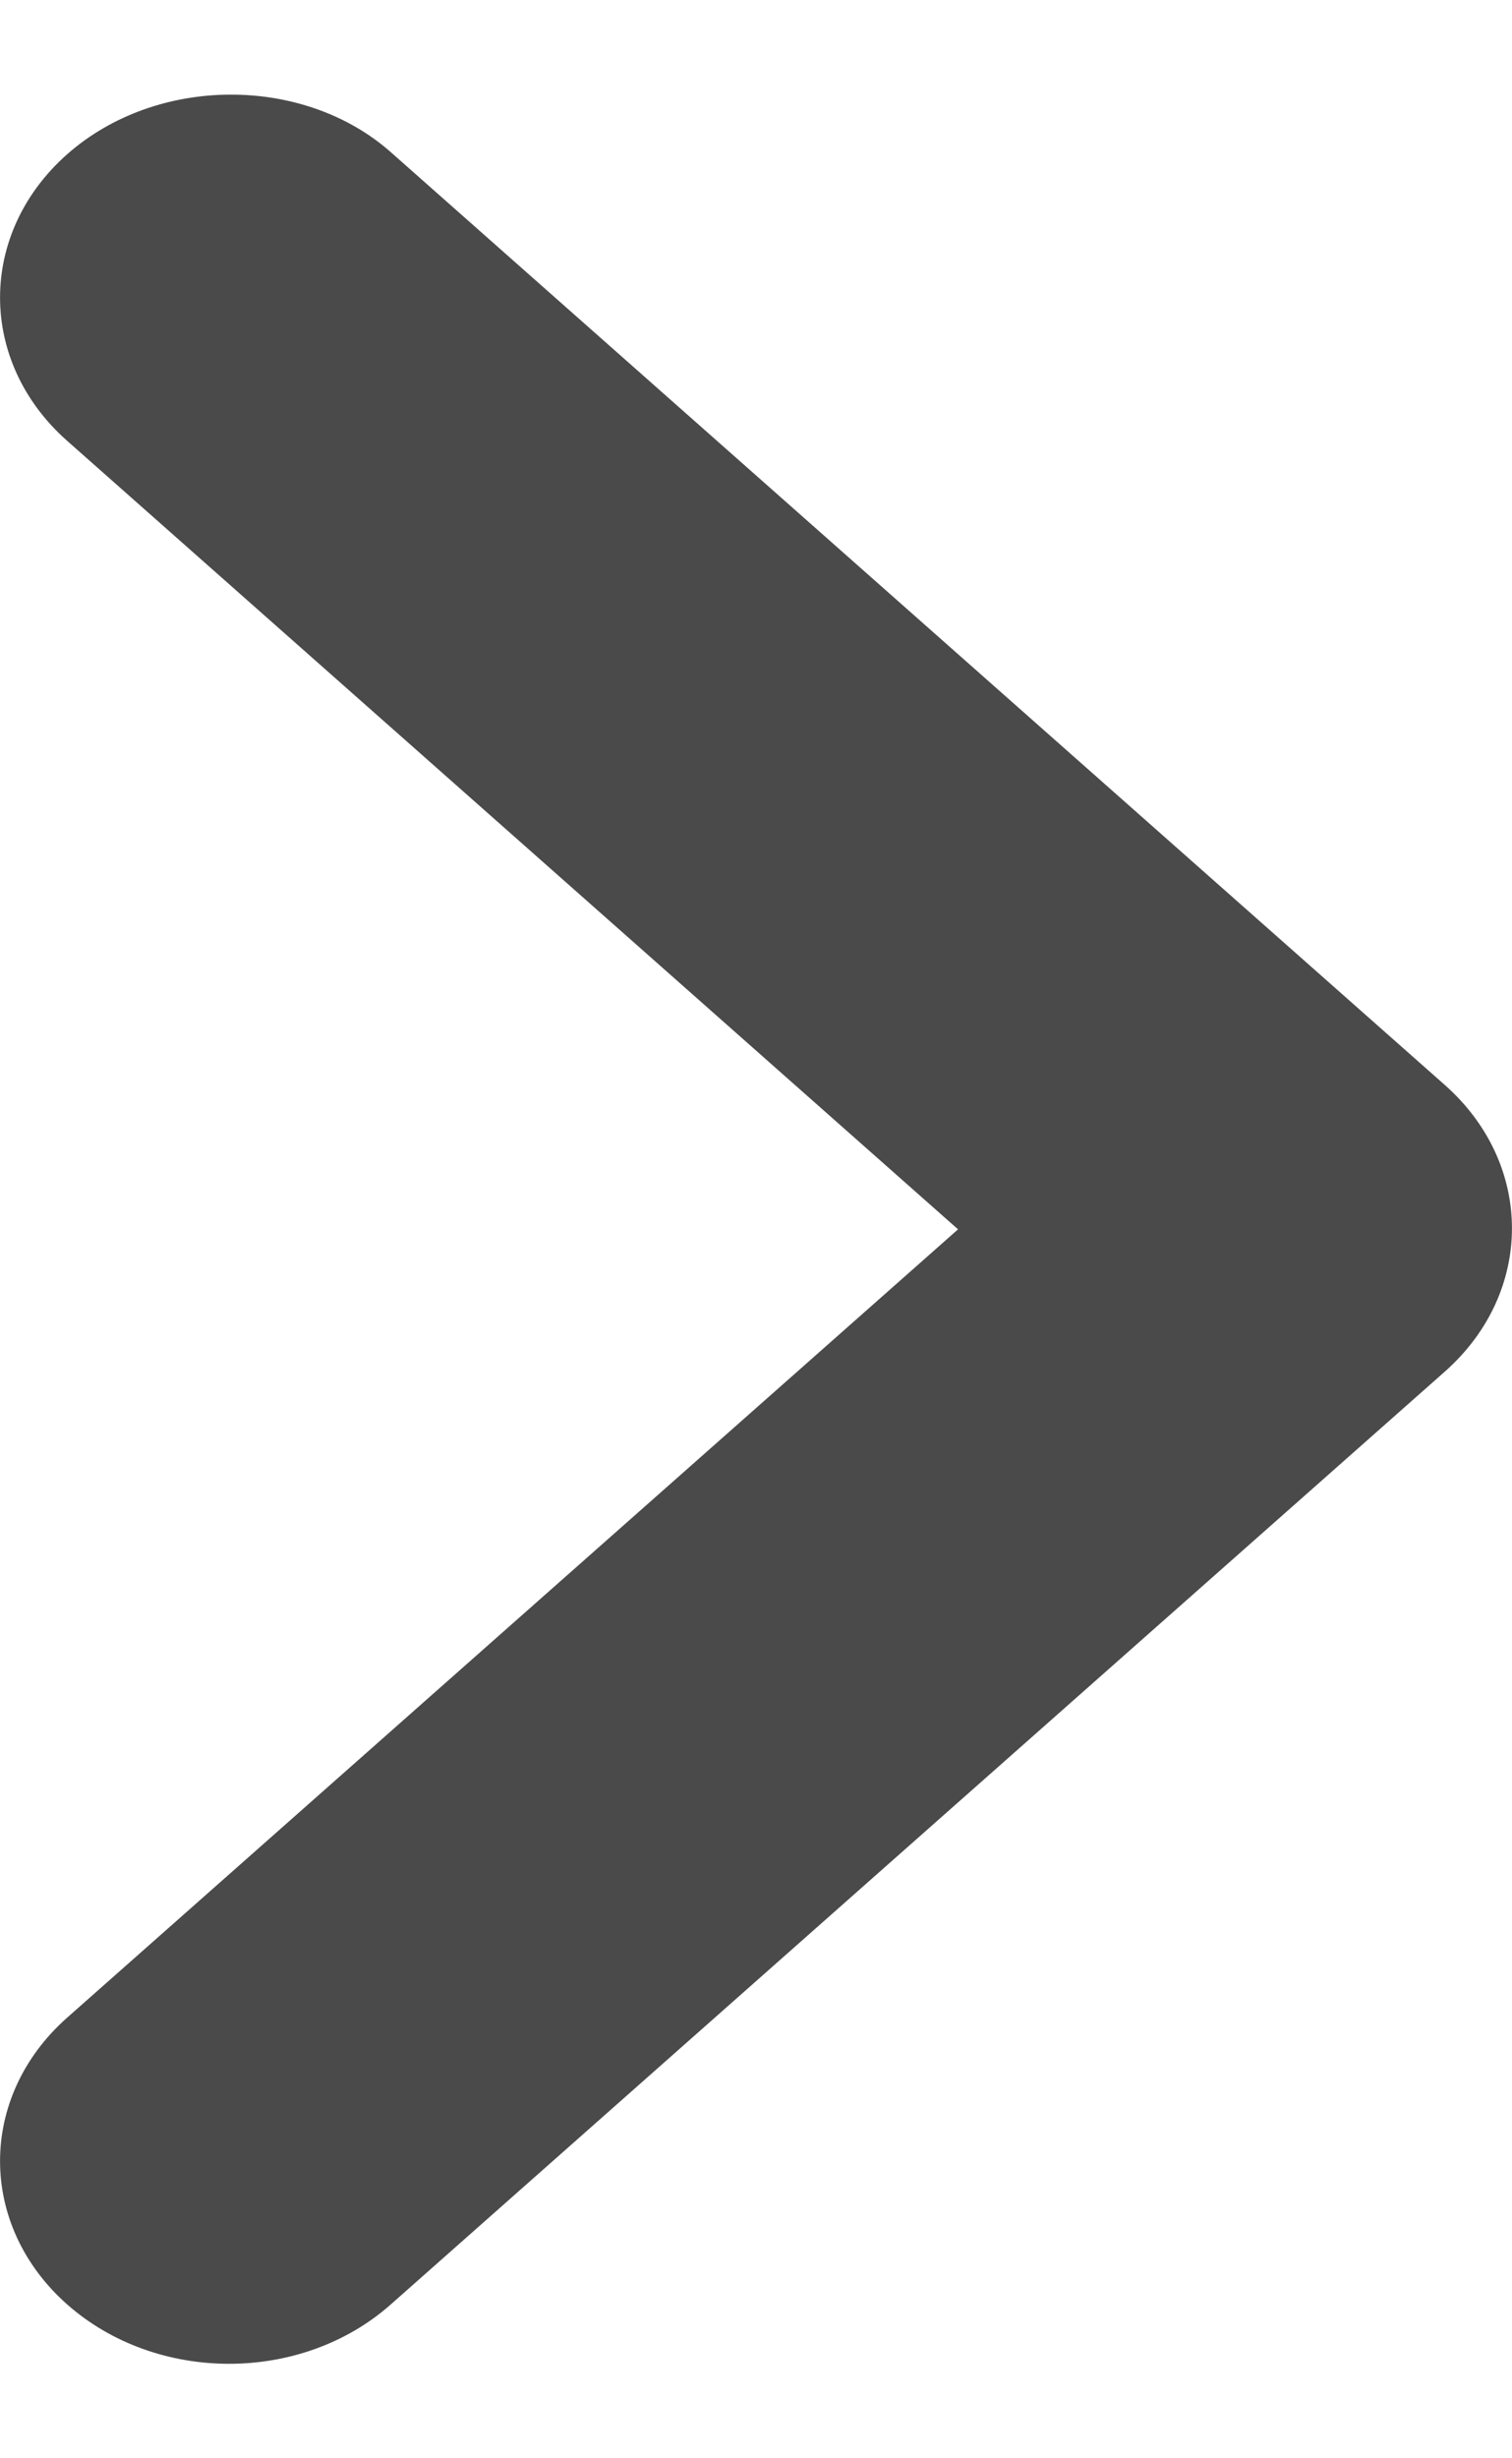 <svg width="8" height="13" viewBox="0 0 8 13" fill="none" xmlns="http://www.w3.org/2000/svg">
<path d="M0.355 0.816C-0.118 1.235 -0.118 1.912 0.355 2.331L5.069 6.501L0.355 10.67C-0.118 11.089 -0.118 11.767 0.355 12.186C0.829 12.605 1.595 12.605 2.068 12.186L7.645 7.253C8.118 6.834 8.118 6.157 7.645 5.738L2.068 0.805C1.607 0.397 0.829 0.397 0.355 0.816Z" fill="#494A49"/>
</svg>
